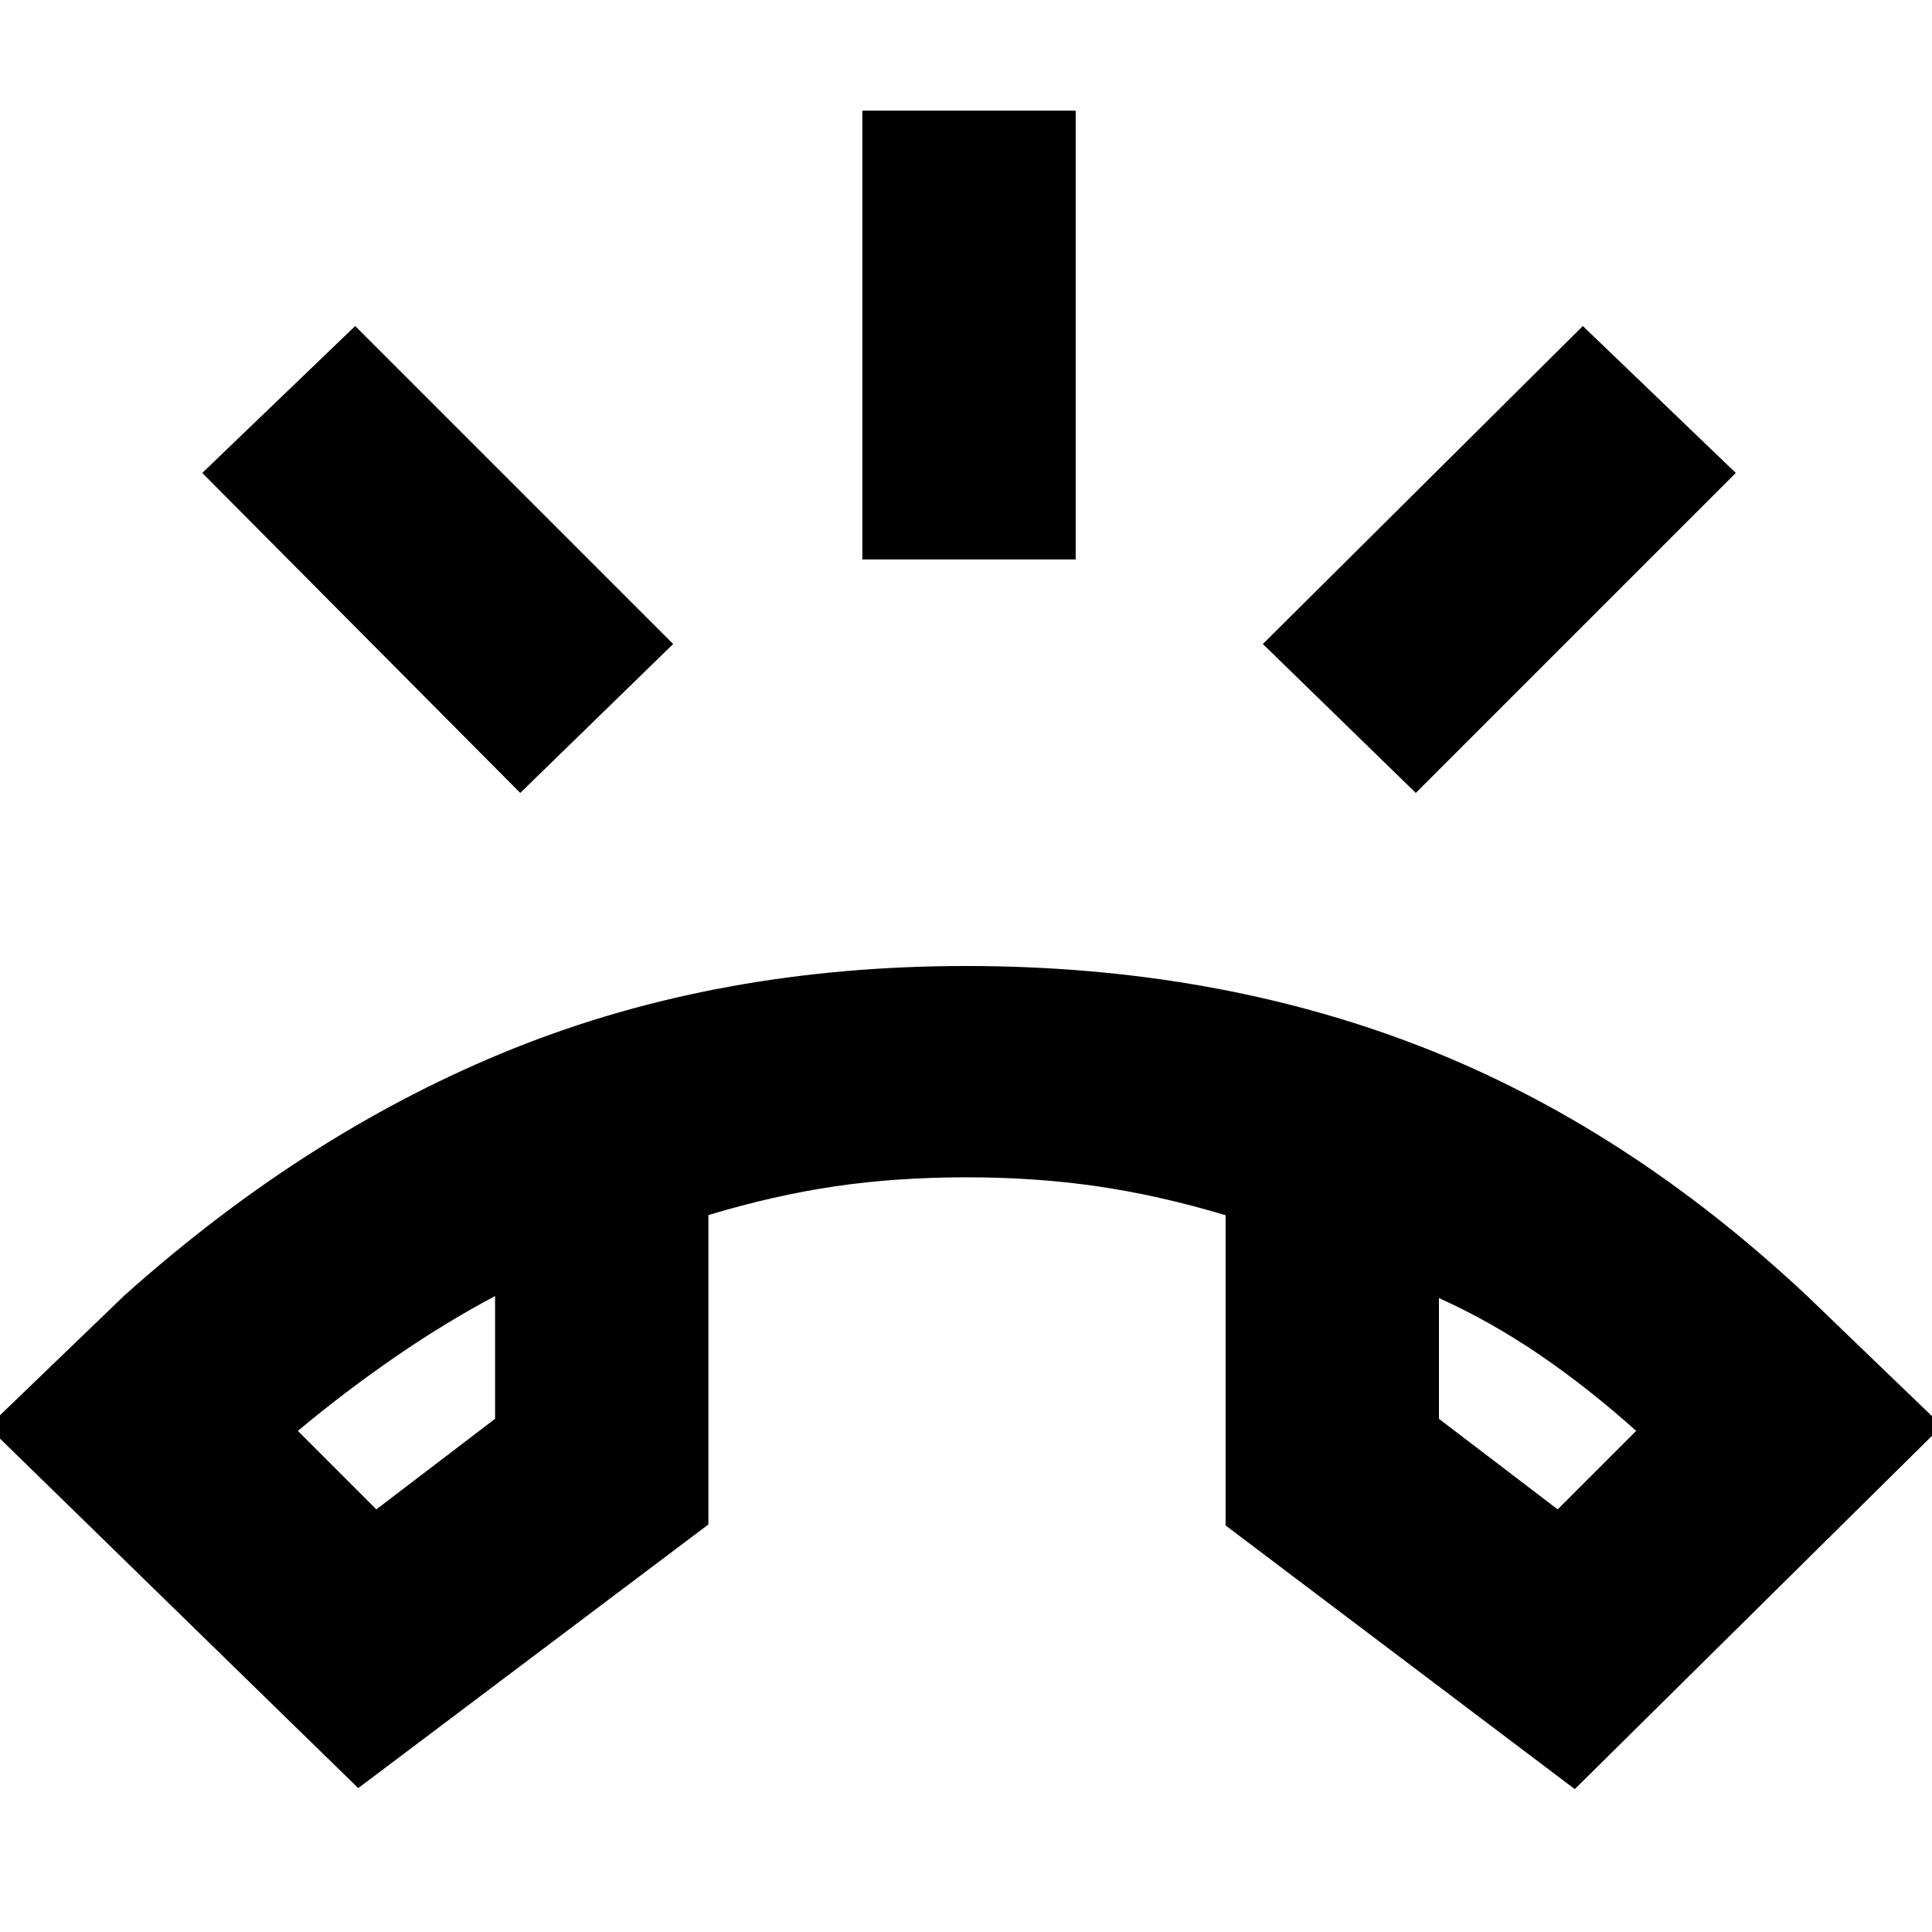 <svg xmlns="http://www.w3.org/2000/svg" height="24" viewBox="0 -960 960 960" width="24"><path d="M428.5-682v-223h106v223h-106Zm275 116-76-74 159-158 76 73-159 159Zm-445 0-158-159 76-73 158 158-76 74ZM178-71.5-6-251l67.5-65q91.5-82 193.67-123 102.17-41 224.81-41t225.33 39.75Q808-400.5 898-316l67 64.5L782.5-71 609-202v-154.16q-33.16-9.93-63.83-14.38Q514.5-375 480.5-375q-34.87 0-65.24 4.43-30.38 4.44-63.26 14.33v153.74l-174 131ZM246-316q-24.5 13-49.25 30T148-249l39 39 59-45v-61Zm469 1v60l59 45 39-39q-24-21.5-48.25-38T715-315Zm-469-1Zm469 1Z"/></svg>